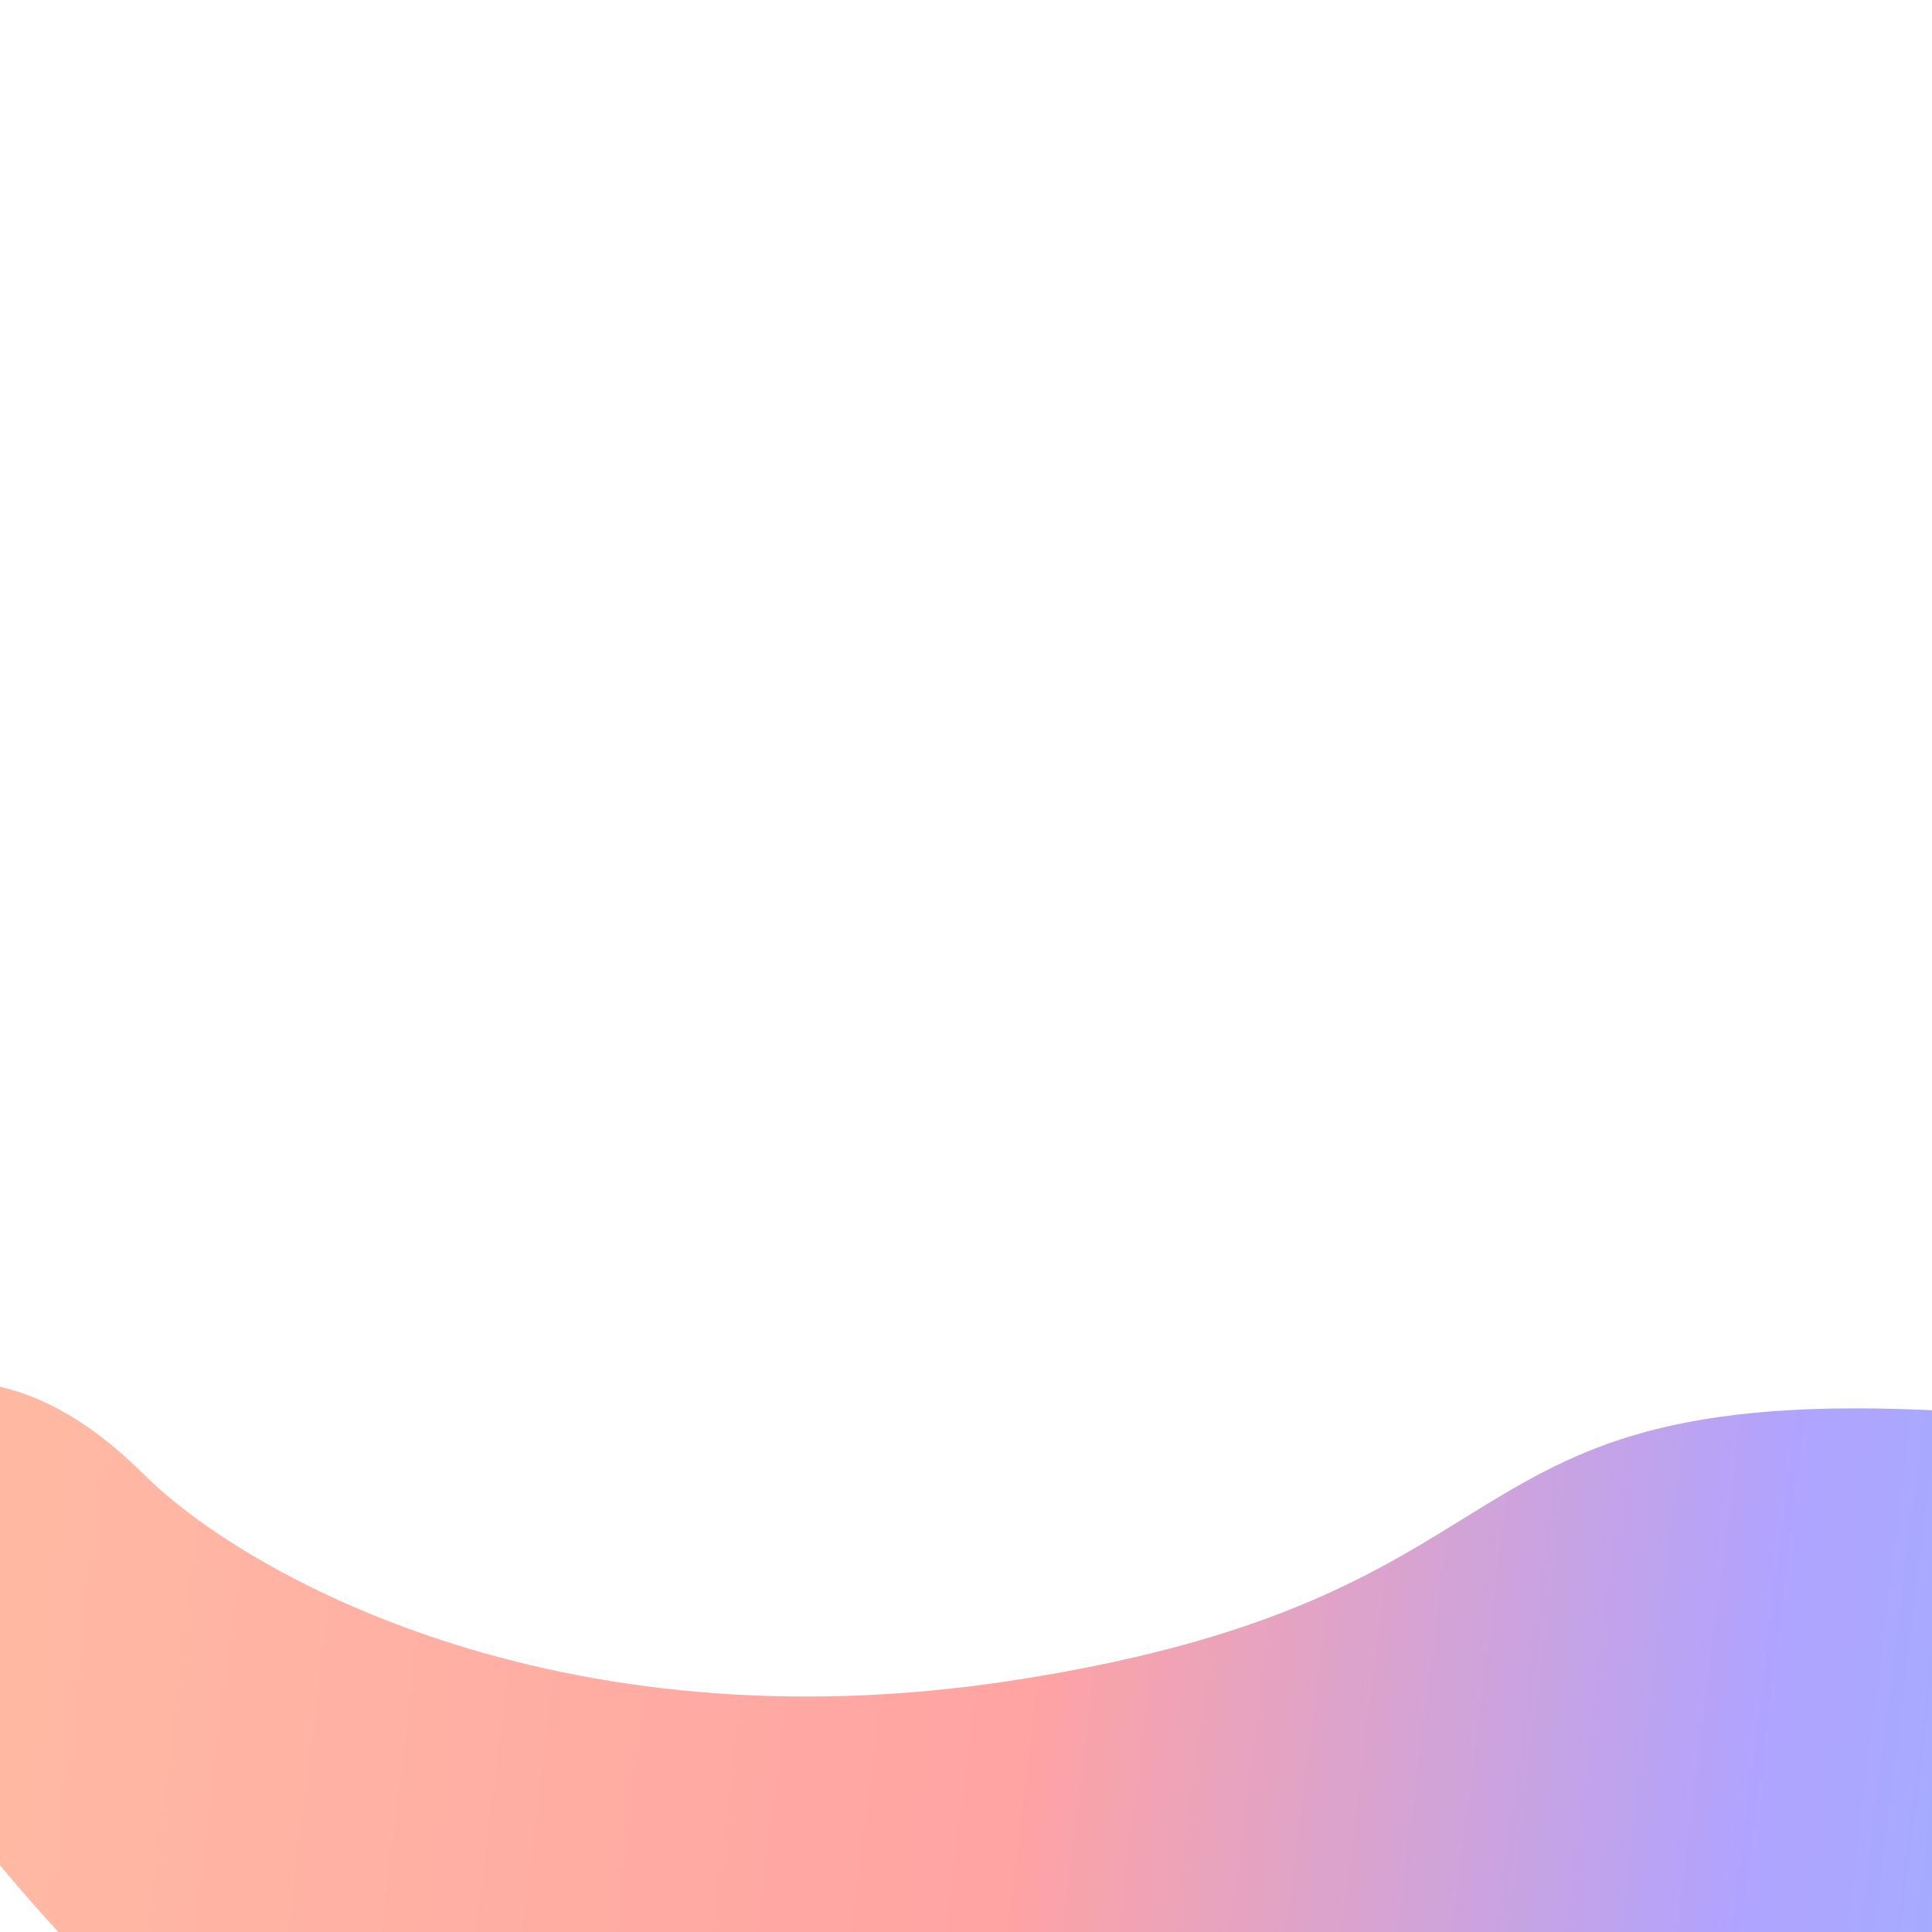 <svg width="1000" height="1000" viewBox="0 0 1000 1000" fill="none" xmlns="http://www.w3.org/2000/svg">
<g clip-path="url(#clip0_1919_9085)">
<g opacity="0.5" filter="url(#filter0_f_1919_9085)">
<path d="M524.772 869.704C286.917 906.469 125.388 813.919 74.356 763.049C23.324 712.178 -29.927 700.616 -87.616 733.567C-145.305 766.517 -57.292 907.568 38.855 1009.31L512.568 1057L994.047 1009.31C1121.26 927.222 1310.89 757.152 1051.74 733.567C727.791 704.085 822.09 823.747 524.772 869.704Z" fill="url(#paint0_linear_1919_9085)"/>
</g>
</g>
<defs>
<filter id="filter0_f_1919_9085" x="-306" y="515" width="1687" height="742" filterUnits="userSpaceOnUse" color-interpolation-filters="sRGB">
<feFlood flood-opacity="0" result="BackgroundImageFix"/>
<feBlend mode="normal" in="SourceGraphic" in2="BackgroundImageFix" result="shape"/>
<feGaussianBlur stdDeviation="100" result="effect1_foregroundBlur_1919_9085"/>
</filter>
<linearGradient id="paint0_linear_1919_9085" x1="8.562" y1="806.369" x2="1030.24" y2="933.588" gradientUnits="userSpaceOnUse">
<stop stop-color="#FF7448"/>
<stop offset="0.516" stop-color="#FF4848"/>
<stop offset="0.88" stop-color="#6248FF"/>
<stop offset="1" stop-color="#485AFF"/>
</linearGradient>
<clipPath id="clip0_1919_9085">
<rect width="1000" height="1000" fill="white"/>
</clipPath>
</defs>
</svg>
